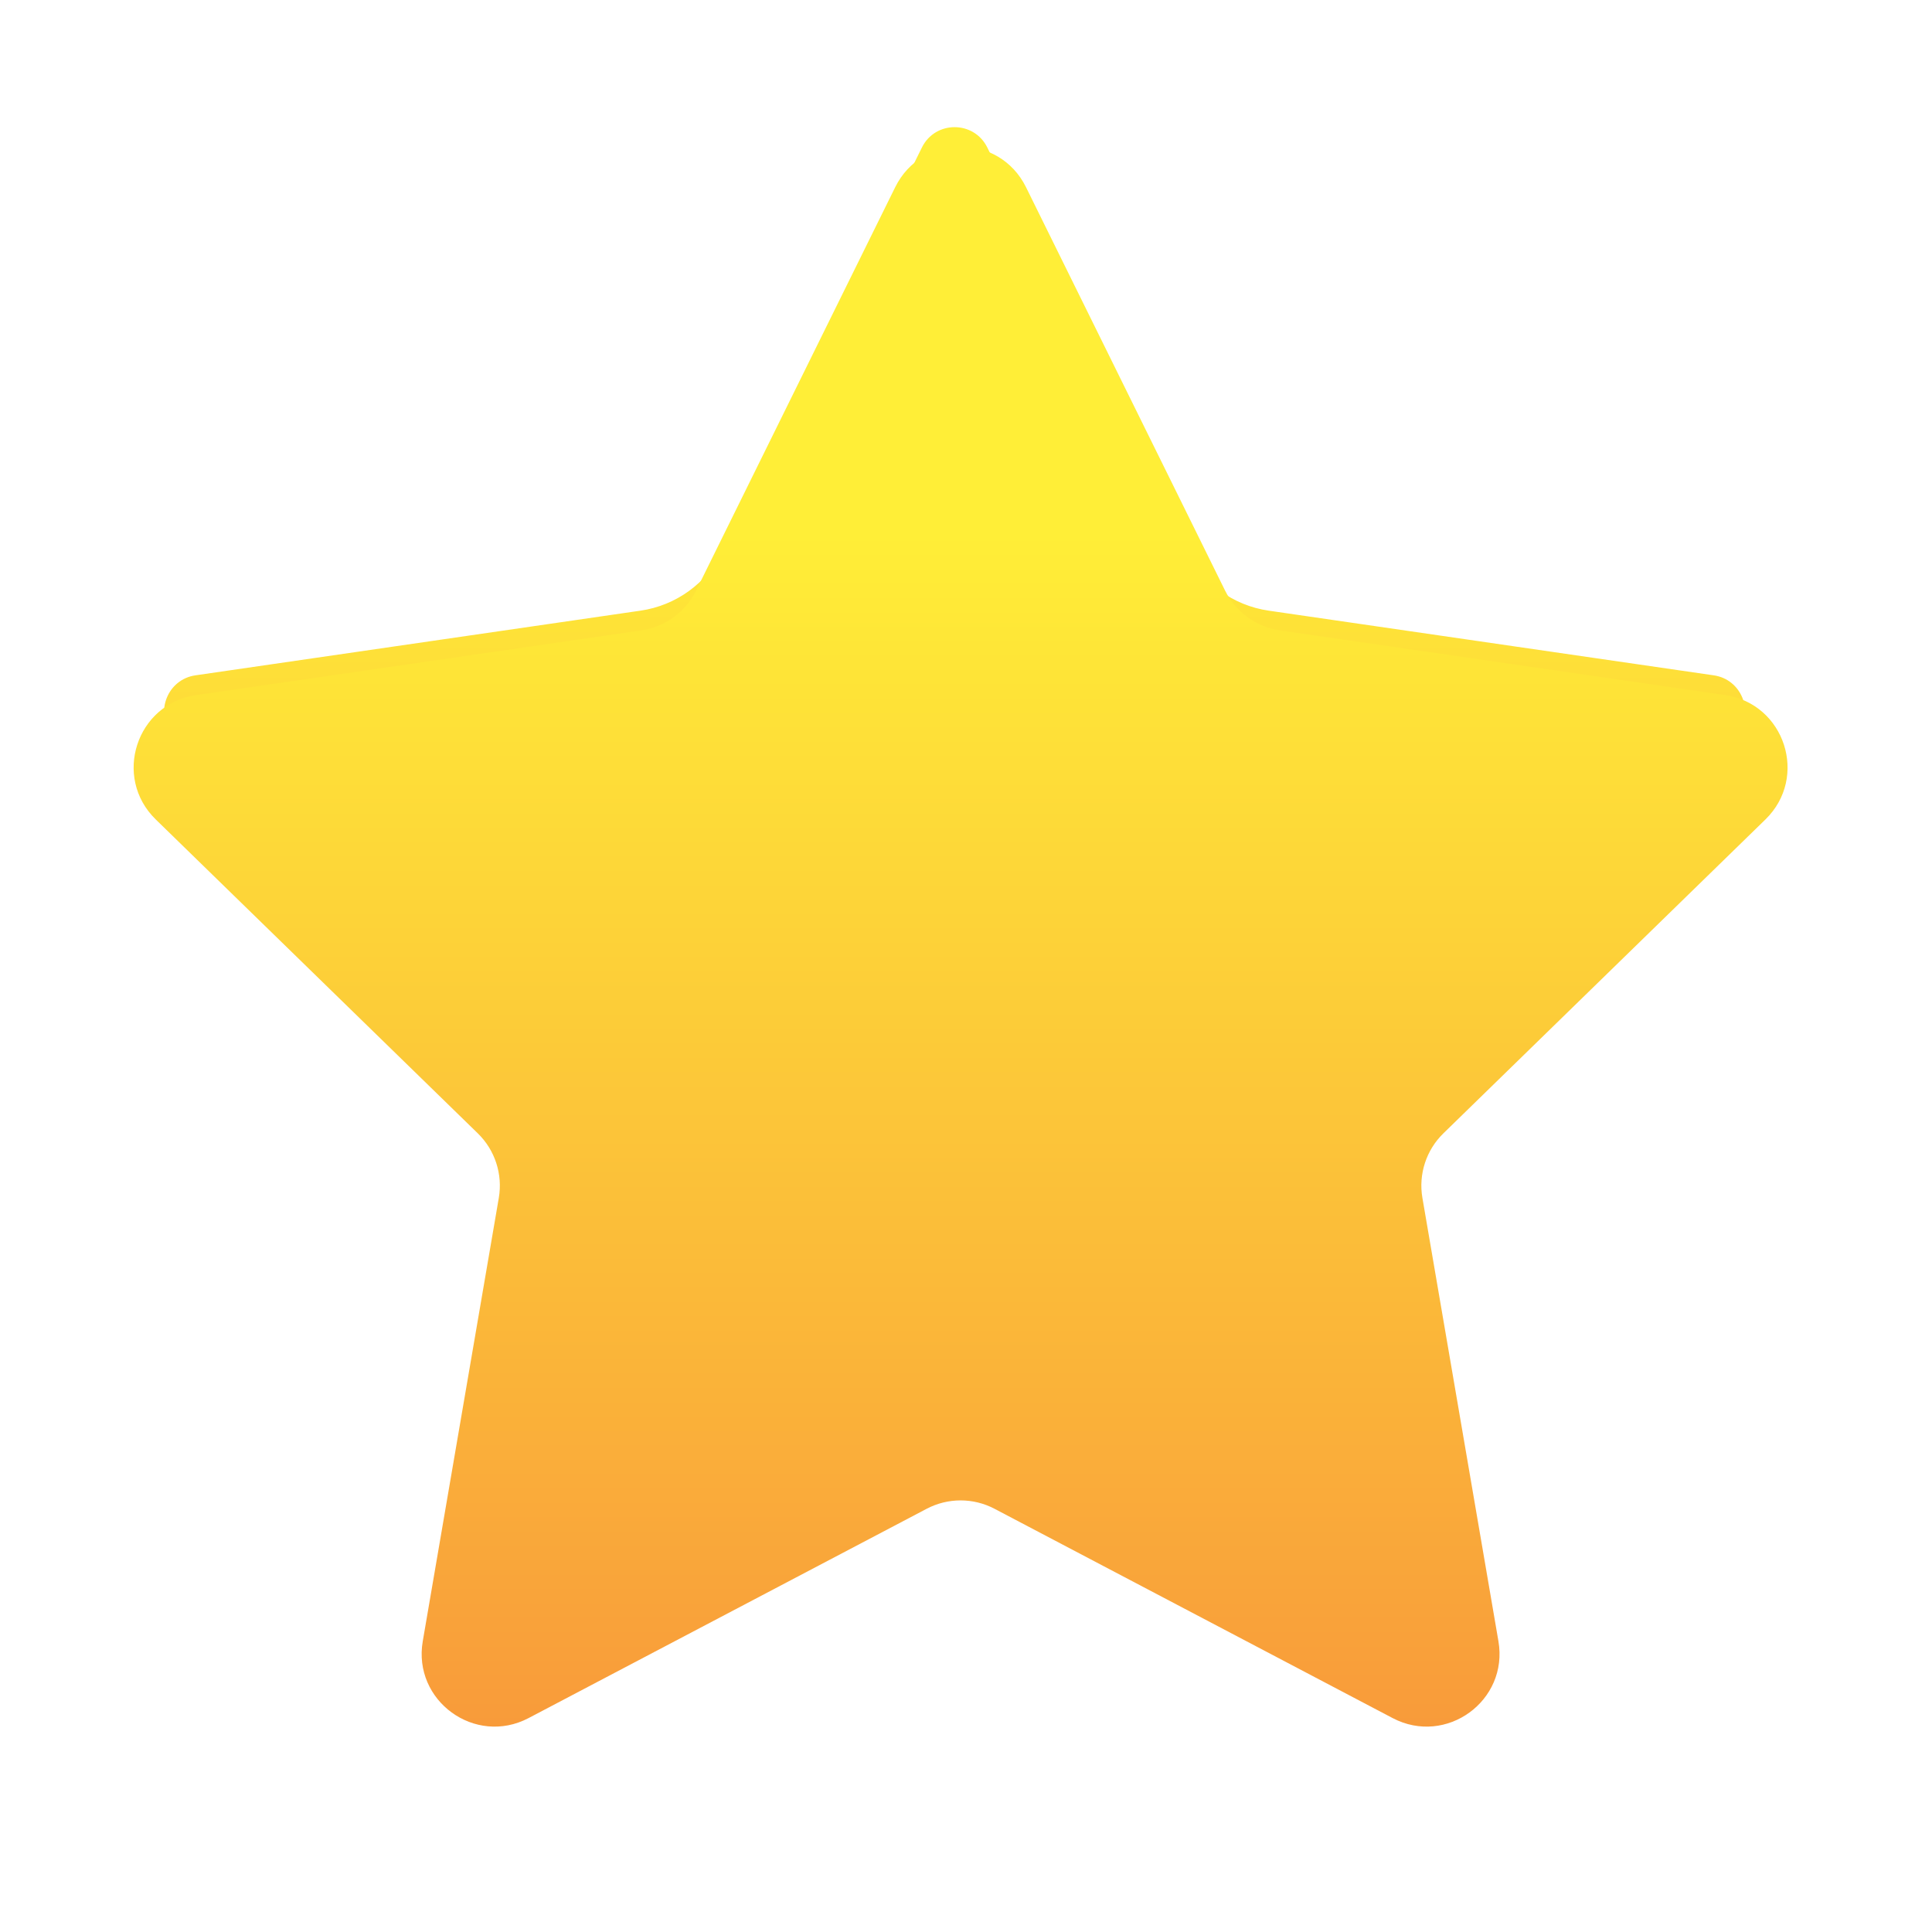 <svg width="106" height="106" viewBox="0 0 106 106" fill="none" xmlns="http://www.w3.org/2000/svg">
<mask id="path-1-outside-1_142_785" maskUnits="userSpaceOnUse" x="5.003" y="2.977" width="95" height="96" fill="black">
<rect fill="white" x="5.003" y="2.977" width="95" height="96"/>
<path fill-rule="evenodd" clip-rule="evenodd" d="M55.962 7.207C54.494 4.234 50.255 4.234 48.788 7.207L37.866 29.337C37.283 30.517 36.157 31.336 34.854 31.525L10.432 35.074C7.368 35.519 6.023 39.066 7.793 41.418C6.686 42.925 6.668 45.163 8.216 46.671L25.887 63.897C26.199 64.201 26.455 64.549 26.649 64.926L22.866 86.986C22.707 87.915 22.87 88.781 23.252 89.509L22.866 91.76C22.305 95.028 25.735 97.52 28.67 95.977L50.513 84.493C51.679 83.88 53.071 83.88 54.236 84.493L76.08 95.977C79.014 97.52 82.444 95.028 81.883 91.76L81.497 89.509C81.88 88.781 82.043 87.915 81.883 86.986L78.1 64.926C78.294 64.549 78.55 64.201 78.862 63.897L96.534 46.671C98.081 45.163 98.064 42.925 96.956 41.418C98.727 39.066 97.382 35.519 94.317 35.074L69.895 31.525C68.592 31.336 67.466 30.517 66.883 29.337L55.962 7.207Z"/>
</mask>
<path fill-rule="evenodd" clip-rule="evenodd" d="M55.962 7.207C54.494 4.234 50.255 4.234 48.788 7.207L37.866 29.337C37.283 30.517 36.157 31.336 34.854 31.525L10.432 35.074C7.368 35.519 6.023 39.066 7.793 41.418C6.686 42.925 6.668 45.163 8.216 46.671L25.887 63.897C26.199 64.201 26.455 64.549 26.649 64.926L22.866 86.986C22.707 87.915 22.87 88.781 23.252 89.509L22.866 91.76C22.305 95.028 25.735 97.52 28.67 95.977L50.513 84.493C51.679 83.88 53.071 83.88 54.236 84.493L76.08 95.977C79.014 97.52 82.444 95.028 81.883 91.76L81.497 89.509C81.88 88.781 82.043 87.915 81.883 86.986L78.1 64.926C78.294 64.549 78.55 64.201 78.862 63.897L96.534 46.671C98.081 45.163 98.064 42.925 96.956 41.418C98.727 39.066 97.382 35.519 94.317 35.074L69.895 31.525C68.592 31.336 67.466 30.517 66.883 29.337L55.962 7.207Z" fill="url(#paint0_linear_142_785)"/>
<path d="M48.788 7.207L50.581 8.092V8.092L48.788 7.207ZM55.962 7.207L54.168 8.092L55.962 7.207ZM37.866 29.337L36.072 28.452L37.866 29.337ZM34.854 31.525L35.142 33.504L34.854 31.525ZM10.432 35.074L10.72 37.053H10.72L10.432 35.074ZM7.793 41.418L9.405 42.602L10.286 41.403L9.391 40.215L7.793 41.418ZM8.216 46.671L9.612 45.239H9.612L8.216 46.671ZM25.887 63.897L24.491 65.329L24.491 65.329L25.887 63.897ZM26.649 64.926L28.621 65.264L28.734 64.604L28.427 64.008L26.649 64.926ZM22.866 86.986L24.837 87.324V87.324L22.866 86.986ZM23.252 89.509L25.223 89.847L25.338 89.18L25.023 88.58L23.252 89.509ZM22.866 91.76L24.837 92.098V92.098L22.866 91.76ZM28.67 95.977L29.6 97.747H29.6L28.67 95.977ZM50.513 84.493L51.444 86.263H51.444L50.513 84.493ZM54.236 84.493L55.167 82.723V82.723L54.236 84.493ZM76.08 95.977L75.149 97.747L76.08 95.977ZM81.883 91.76L83.855 91.422L81.883 91.76ZM81.497 89.509L79.726 88.58L79.412 89.18L79.526 89.847L81.497 89.509ZM81.883 86.986L83.855 86.648V86.648L81.883 86.986ZM78.1 64.926L76.323 64.008L76.015 64.604L76.129 65.264L78.1 64.926ZM78.862 63.897L77.466 62.464L77.466 62.464L78.862 63.897ZM96.534 46.671L97.93 48.103L96.534 46.671ZM96.956 41.418L95.358 40.215L94.463 41.403L95.344 42.602L96.956 41.418ZM94.317 35.074L94.029 37.053L94.317 35.074ZM69.895 31.525L69.608 33.504L69.895 31.525ZM66.883 29.337L65.09 30.222L65.09 30.222L66.883 29.337ZM50.581 8.092C51.315 6.605 53.434 6.605 54.168 8.092L57.755 6.322C55.554 1.862 49.195 1.862 46.994 6.322L50.581 8.092ZM39.659 30.222L50.581 8.092L46.994 6.322L36.072 28.452L39.659 30.222ZM35.142 33.504C37.096 33.22 38.785 31.993 39.659 30.222L36.072 28.452C35.781 29.042 35.218 29.451 34.567 29.546L35.142 33.504ZM10.72 37.053L35.142 33.504L34.567 29.546L10.145 33.094L10.72 37.053ZM9.391 40.215C8.51 39.045 9.199 37.274 10.72 37.053L10.145 33.094C5.537 33.764 3.535 39.087 6.196 42.621L9.391 40.215ZM9.612 45.239C8.849 44.496 8.828 43.388 9.405 42.602L6.182 40.234C4.544 42.463 4.488 45.83 6.819 48.103L9.612 45.239ZM27.283 62.464L9.612 45.239L6.819 48.103L24.491 65.329L27.283 62.464ZM28.427 64.008C28.135 63.443 27.751 62.92 27.283 62.464L24.491 65.329C24.647 65.481 24.775 65.655 24.872 65.843L28.427 64.008ZM24.837 87.324L28.621 65.264L24.678 64.588L20.895 86.648L24.837 87.324ZM25.023 88.58C24.84 88.23 24.754 87.809 24.837 87.324L20.895 86.648C20.659 88.02 20.9 89.331 21.481 90.439L25.023 88.58ZM24.837 92.098L25.223 89.847L21.281 89.171L20.895 91.422L24.837 92.098ZM27.739 94.207C26.272 94.978 24.557 93.732 24.837 92.098L20.895 91.422C20.054 96.324 25.199 100.061 29.6 97.747L27.739 94.207ZM49.583 82.723L27.739 94.207L29.6 97.747L51.444 86.263L49.583 82.723ZM55.167 82.723C53.419 81.804 51.331 81.804 49.583 82.723L51.444 86.263C52.027 85.957 52.723 85.957 53.305 86.263L55.167 82.723ZM77.01 94.207L55.167 82.723L53.305 86.263L75.149 97.747L77.01 94.207ZM79.912 92.098C80.192 93.732 78.478 94.978 77.01 94.207L75.149 97.747C79.551 100.061 84.695 96.324 83.855 91.422L79.912 92.098ZM79.526 89.847L79.912 92.098L83.855 91.422L83.469 89.171L79.526 89.847ZM79.912 87.324C79.995 87.809 79.91 88.23 79.726 88.58L83.268 90.439C83.85 89.331 84.09 88.02 83.855 86.648L79.912 87.324ZM76.129 65.264L79.912 87.324L83.855 86.648L80.071 64.588L76.129 65.264ZM77.466 62.464C76.999 62.92 76.615 63.443 76.323 64.008L79.877 65.843C79.974 65.655 80.102 65.481 80.258 65.329L77.466 62.464ZM95.138 45.239L77.466 62.464L80.258 65.329L97.93 48.103L95.138 45.239ZM95.344 42.602C95.921 43.388 95.9 44.496 95.138 45.239L97.93 48.103C100.262 45.83 100.206 42.463 98.568 40.234L95.344 42.602ZM94.029 37.053C95.55 37.274 96.239 39.045 95.358 40.215L98.554 42.621C101.214 39.087 99.213 33.764 94.605 33.094L94.029 37.053ZM69.608 33.504L94.029 37.053L94.605 33.094L70.183 29.546L69.608 33.504ZM65.09 30.222C65.964 31.993 67.653 33.22 69.608 33.504L70.183 29.546C69.531 29.451 68.968 29.042 68.677 28.452L65.09 30.222ZM54.168 8.092L65.09 30.222L68.677 28.452L57.755 6.322L54.168 8.092Z" fill="white" mask="url(#path-1-outside-1_142_785)"/>
<g filter="url(#filter0_d_142_785)">
<path d="M49.117 7.268C50.584 4.295 54.823 4.295 56.291 7.268L67.212 29.398C67.795 30.578 68.921 31.397 70.224 31.586L94.646 35.135C97.927 35.611 99.237 39.643 96.863 41.958L79.191 59.183C78.248 60.102 77.818 61.426 78.041 62.724L82.212 87.047C82.773 90.315 79.343 92.806 76.409 91.264L54.565 79.78C53.4 79.167 52.008 79.167 50.842 79.78L28.999 91.264C26.064 92.806 22.634 90.315 23.195 87.047L27.367 62.724C27.589 61.426 27.159 60.102 26.216 59.183L8.544 41.958C6.17 39.643 7.48 35.611 10.761 35.135L35.183 31.586C36.486 31.397 37.612 30.578 38.195 29.398L49.117 7.268Z" fill="url(#paint1_linear_142_785)"/>
</g>
<defs>
<filter id="filter0_d_142_785" x="7.332" y="5.038" width="90.743" height="89.694" filterUnits="userSpaceOnUse" color-interpolation-filters="sRGB">
<feFlood flood-opacity="0" result="BackgroundImageFix"/>
<feColorMatrix in="SourceAlpha" type="matrix" values="0 0 0 0 0 0 0 0 0 0 0 0 0 0 0 0 0 0 127 0" result="hardAlpha"/>
<feOffset dy="3"/>
<feComposite in2="hardAlpha" operator="out"/>
<feColorMatrix type="matrix" values="0 0 0 0 1 0 0 0 0 0.392 0 0 0 0 0.2 0 0 0 1 0"/>
<feBlend mode="normal" in2="BackgroundImageFix" result="effect1_dropShadow_142_785"/>
<feBlend mode="normal" in="SourceGraphic" in2="effect1_dropShadow_142_785" result="shape"/>
</filter>
<linearGradient id="paint0_linear_142_785" x1="52.374" y1="-3.501" x2="52.374" y2="107.561" gradientUnits="userSpaceOnUse">
<stop offset="0.25" stop-color="#FFEE37"/>
<stop offset="1" stop-color="#F78A3B"/>
</linearGradient>
<linearGradient id="paint1_linear_142_785" x1="52.704" y1="0" x2="52.704" y2="105.068" gradientUnits="userSpaceOnUse">
<stop offset="0.25" stop-color="#FFEE37"/>
<stop offset="1" stop-color="#F78A3B"/>
</linearGradient>
</defs>
</svg>
